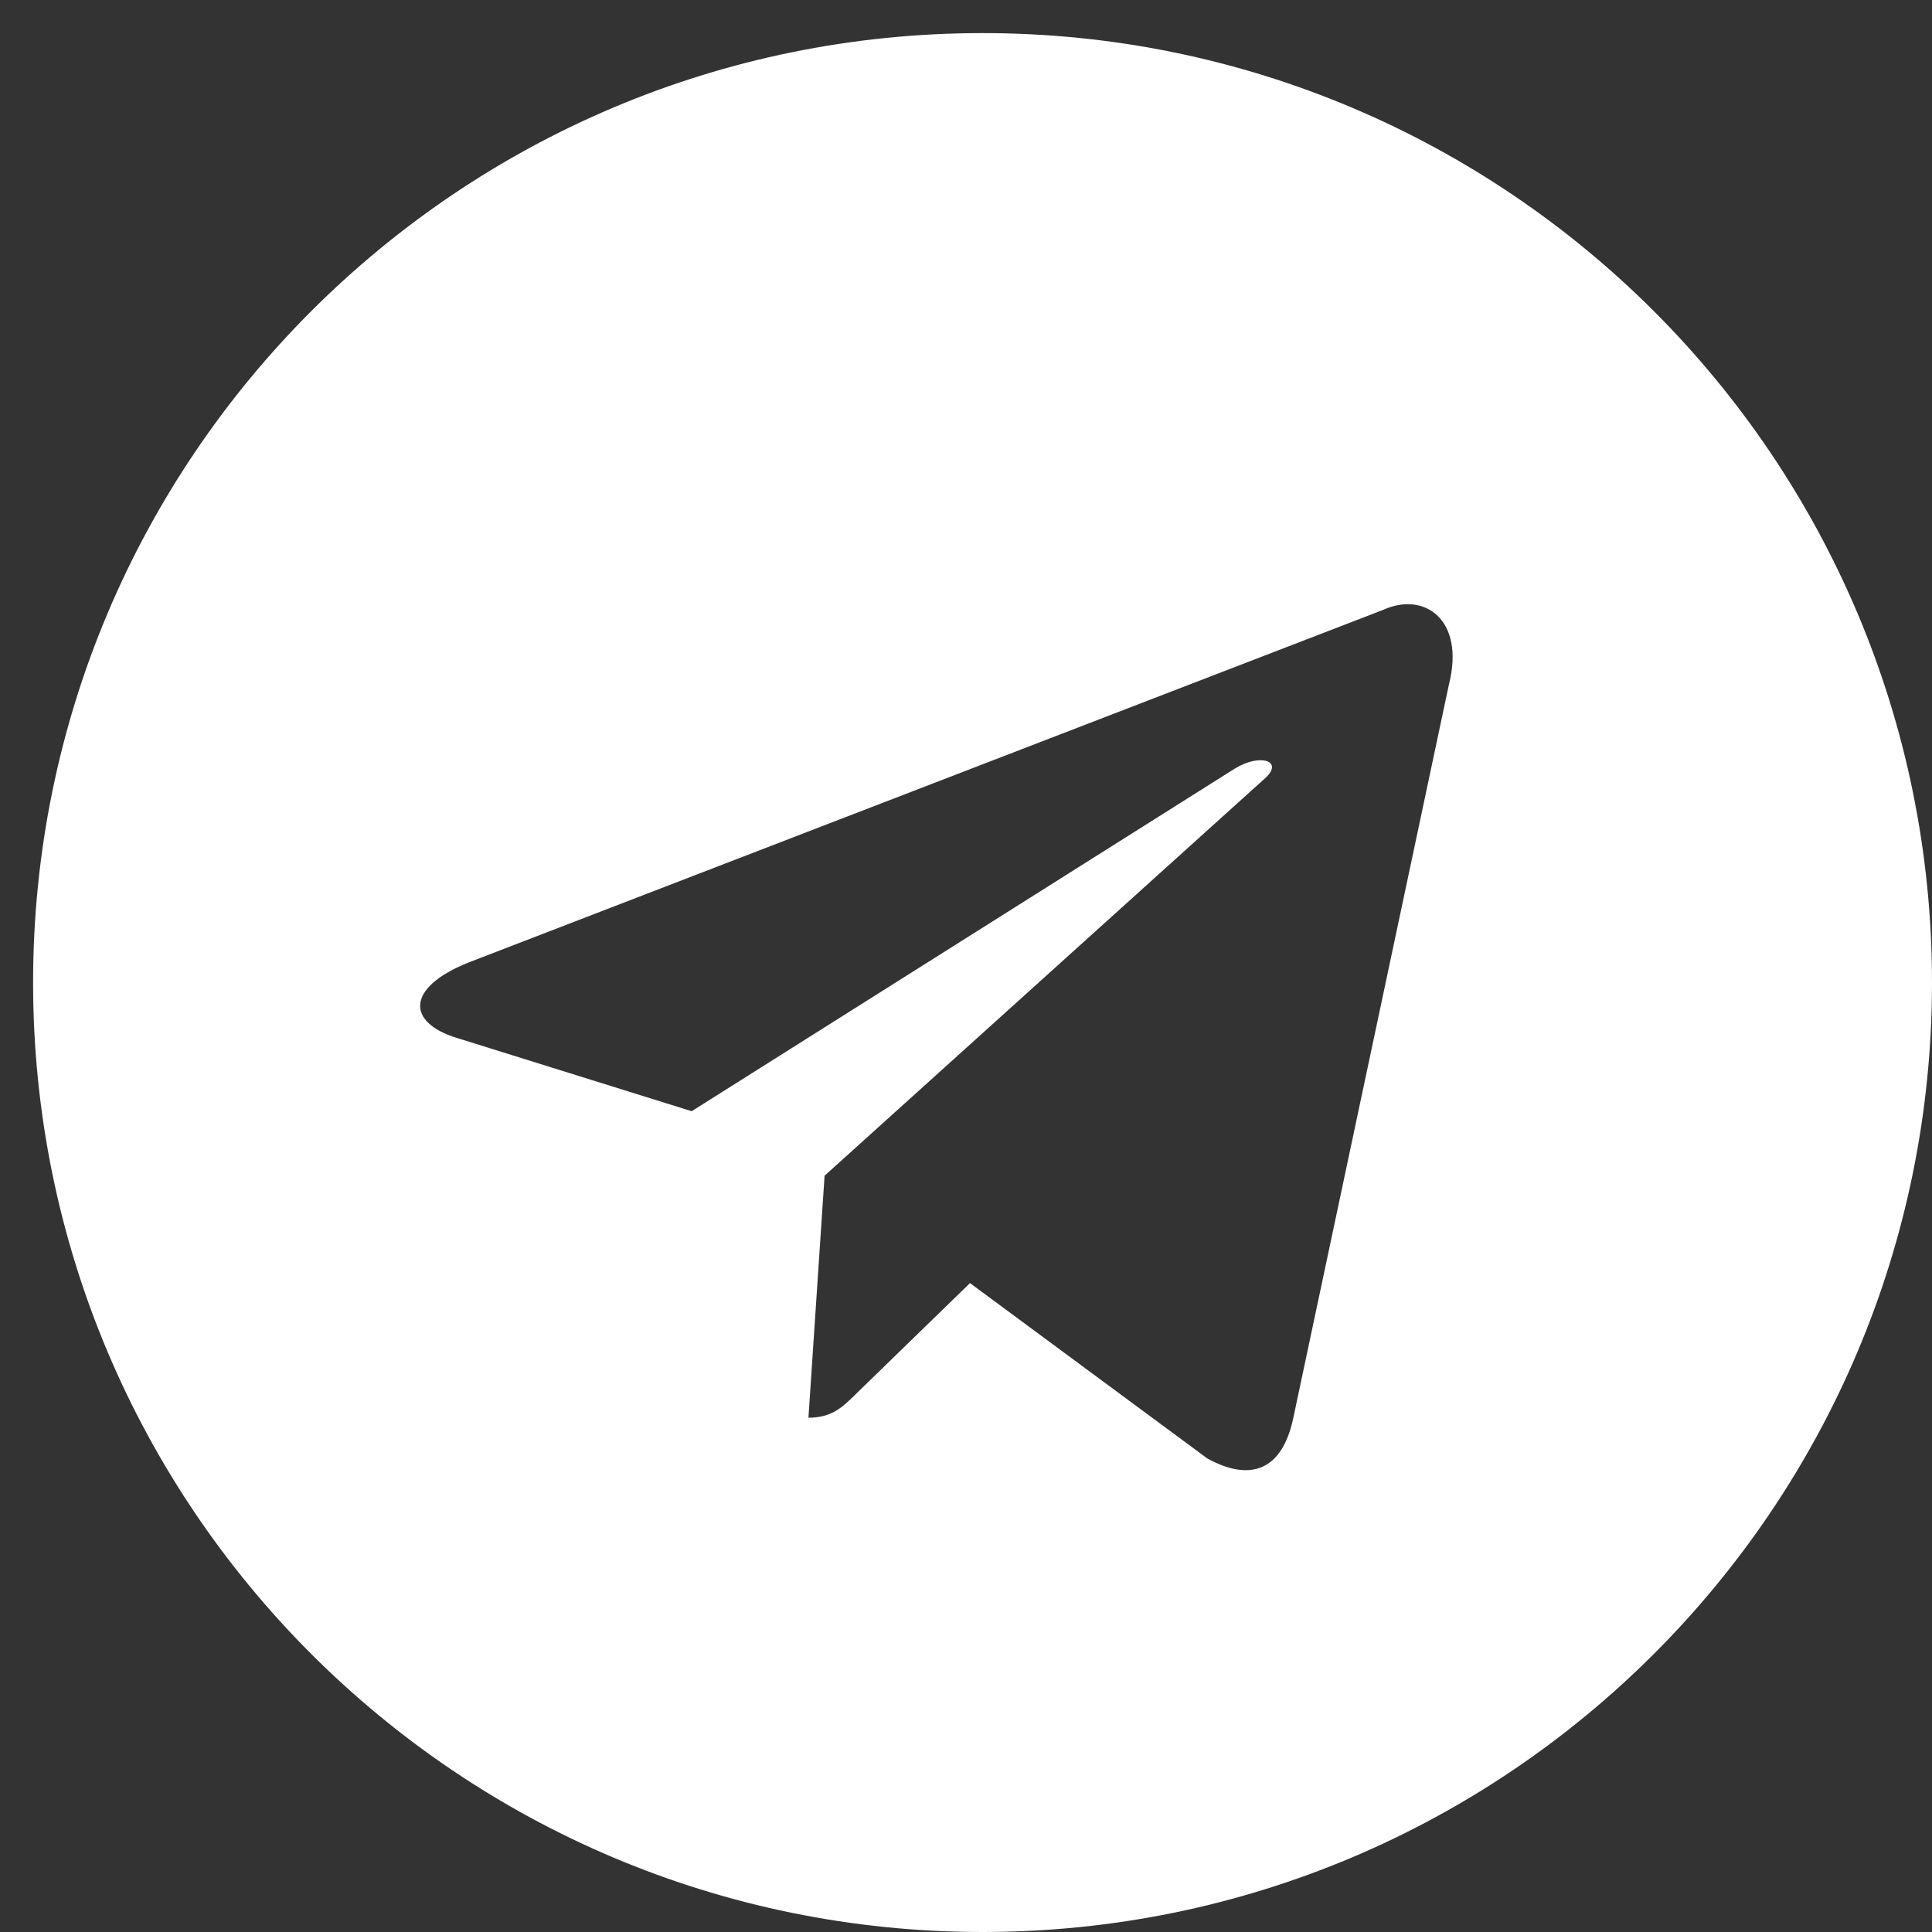 <svg width="31" height="31" viewBox="0 0 31 31" fill="none" xmlns="http://www.w3.org/2000/svg">
<rect x="0" y="0" width="31" height="31" fill="#333333" stroke="none"/>
<path fill-rule="evenodd" clip-rule="evenodd" d="M15.766 31C24.179 31 31 24.179 31 15.766C31 7.352 24.179 0.531 15.766 0.531C7.352 0.531 0.531 7.352 0.531 15.766C0.531 24.179 7.352 31 15.766 31ZM12.972 22.748C13.343 22.748 13.512 22.583 13.717 22.384L13.734 22.367L15.564 20.588L19.371 23.401C20.072 23.787 20.577 23.587 20.752 22.75L23.251 10.973C23.507 9.948 22.86 9.482 22.19 9.787L7.515 15.445C6.513 15.847 6.519 16.406 7.333 16.655L11.098 17.83L19.817 12.33C20.228 12.08 20.606 12.214 20.296 12.49L13.232 18.864L13.231 18.864L12.972 22.748Z" fill="white"/>
</svg>
